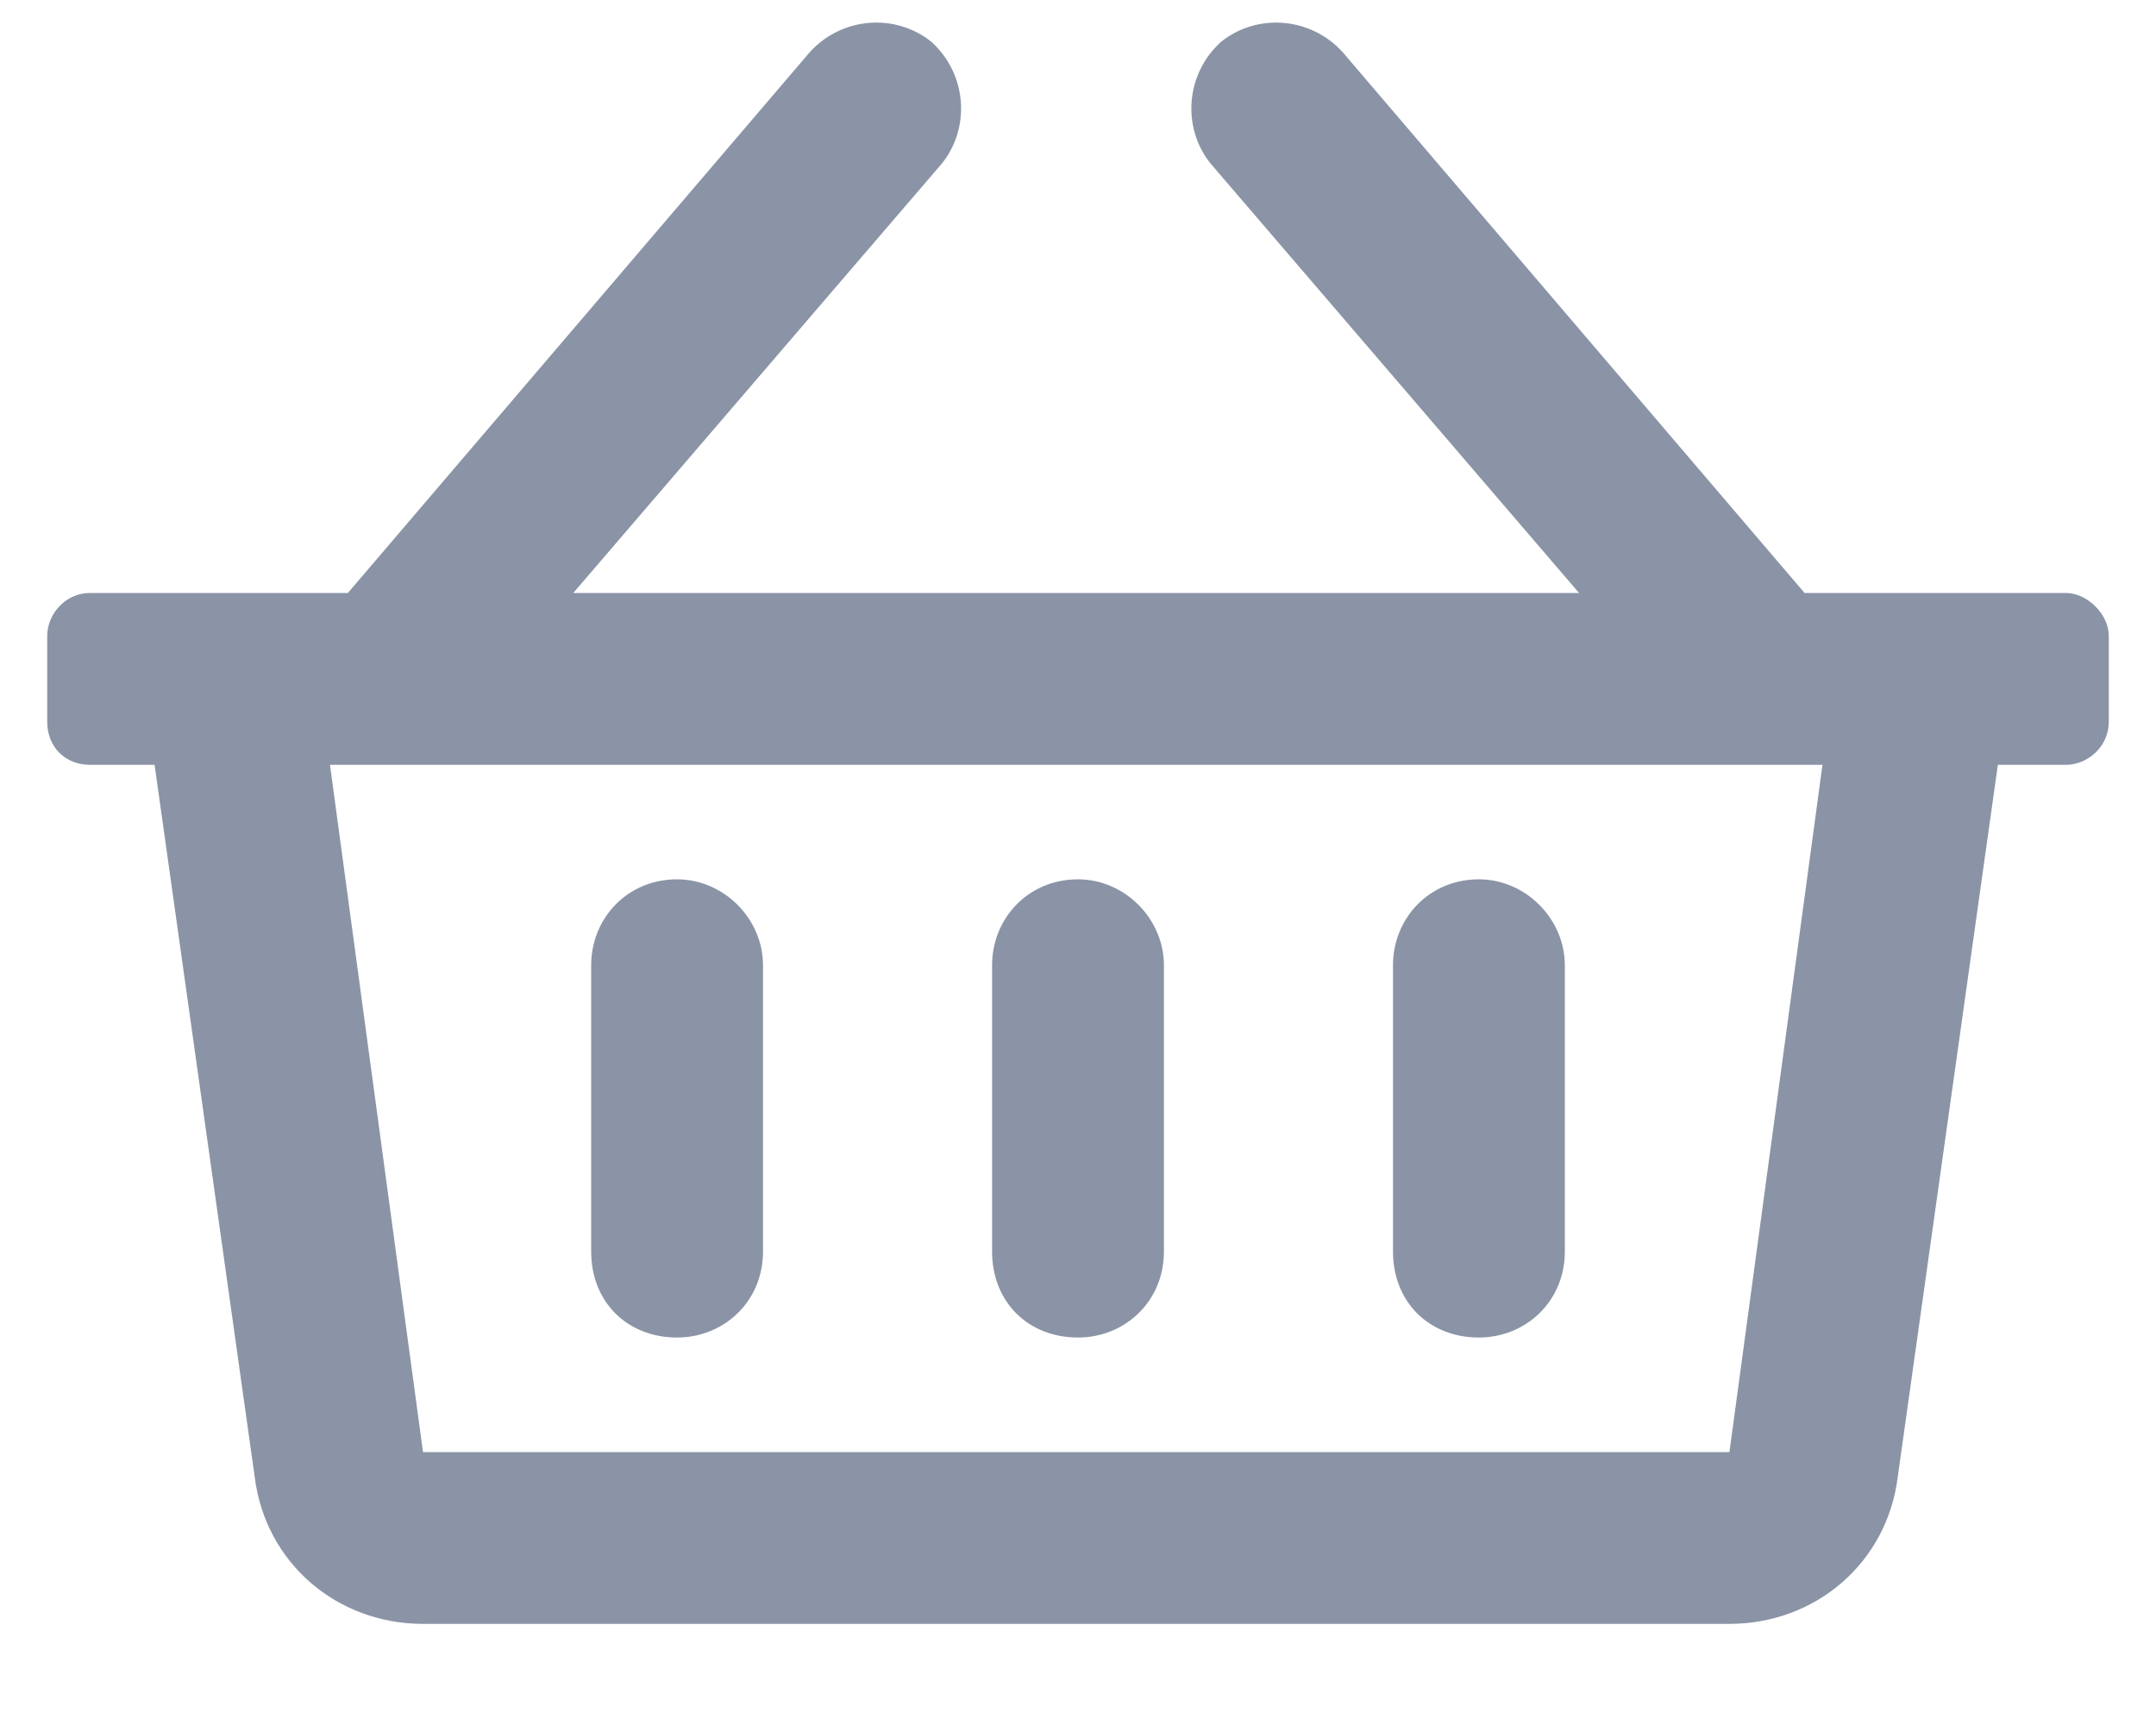 <svg width="20" height="16" viewBox="0 0 20 16" fill="none" xmlns="http://www.w3.org/2000/svg">
<path d="M19.164 5.5H16.74L12.457 0.486C12.158 0.154 11.66 0.121 11.328 0.387C10.996 0.686 10.963 1.184 11.229 1.516L14.648 5.5H5.318L8.738 1.516C9.004 1.184 8.971 0.686 8.639 0.387C8.307 0.121 7.809 0.154 7.51 0.486L3.227 5.5H0.836C0.604 5.5 0.438 5.699 0.438 5.898V6.695C0.438 6.928 0.604 7.094 0.836 7.094H1.434L2.363 13.701C2.463 14.498 3.127 15.062 3.924 15.062H16.043C16.84 15.062 17.504 14.498 17.604 13.701L18.533 7.094H19.164C19.363 7.094 19.562 6.928 19.562 6.695V5.898C19.562 5.699 19.363 5.5 19.164 5.5ZM16.043 13.469H3.924L3.061 7.094H16.906L16.043 13.469ZM10.797 8.953C10.797 8.521 10.432 8.156 10 8.156C9.535 8.156 9.203 8.521 9.203 8.953V11.609C9.203 12.074 9.535 12.406 10 12.406C10.432 12.406 10.797 12.074 10.797 11.609V8.953ZM14.516 8.953C14.516 8.521 14.15 8.156 13.719 8.156C13.254 8.156 12.922 8.521 12.922 8.953V11.609C12.922 12.074 13.254 12.406 13.719 12.406C14.15 12.406 14.516 12.074 14.516 11.609V8.953ZM7.078 8.953C7.078 8.521 6.713 8.156 6.281 8.156C5.816 8.156 5.484 8.521 5.484 8.953V11.609C5.484 12.074 5.816 12.406 6.281 12.406C6.713 12.406 7.078 12.074 7.078 11.609V8.953Z" fill="#8A94A6"/>
</svg>
